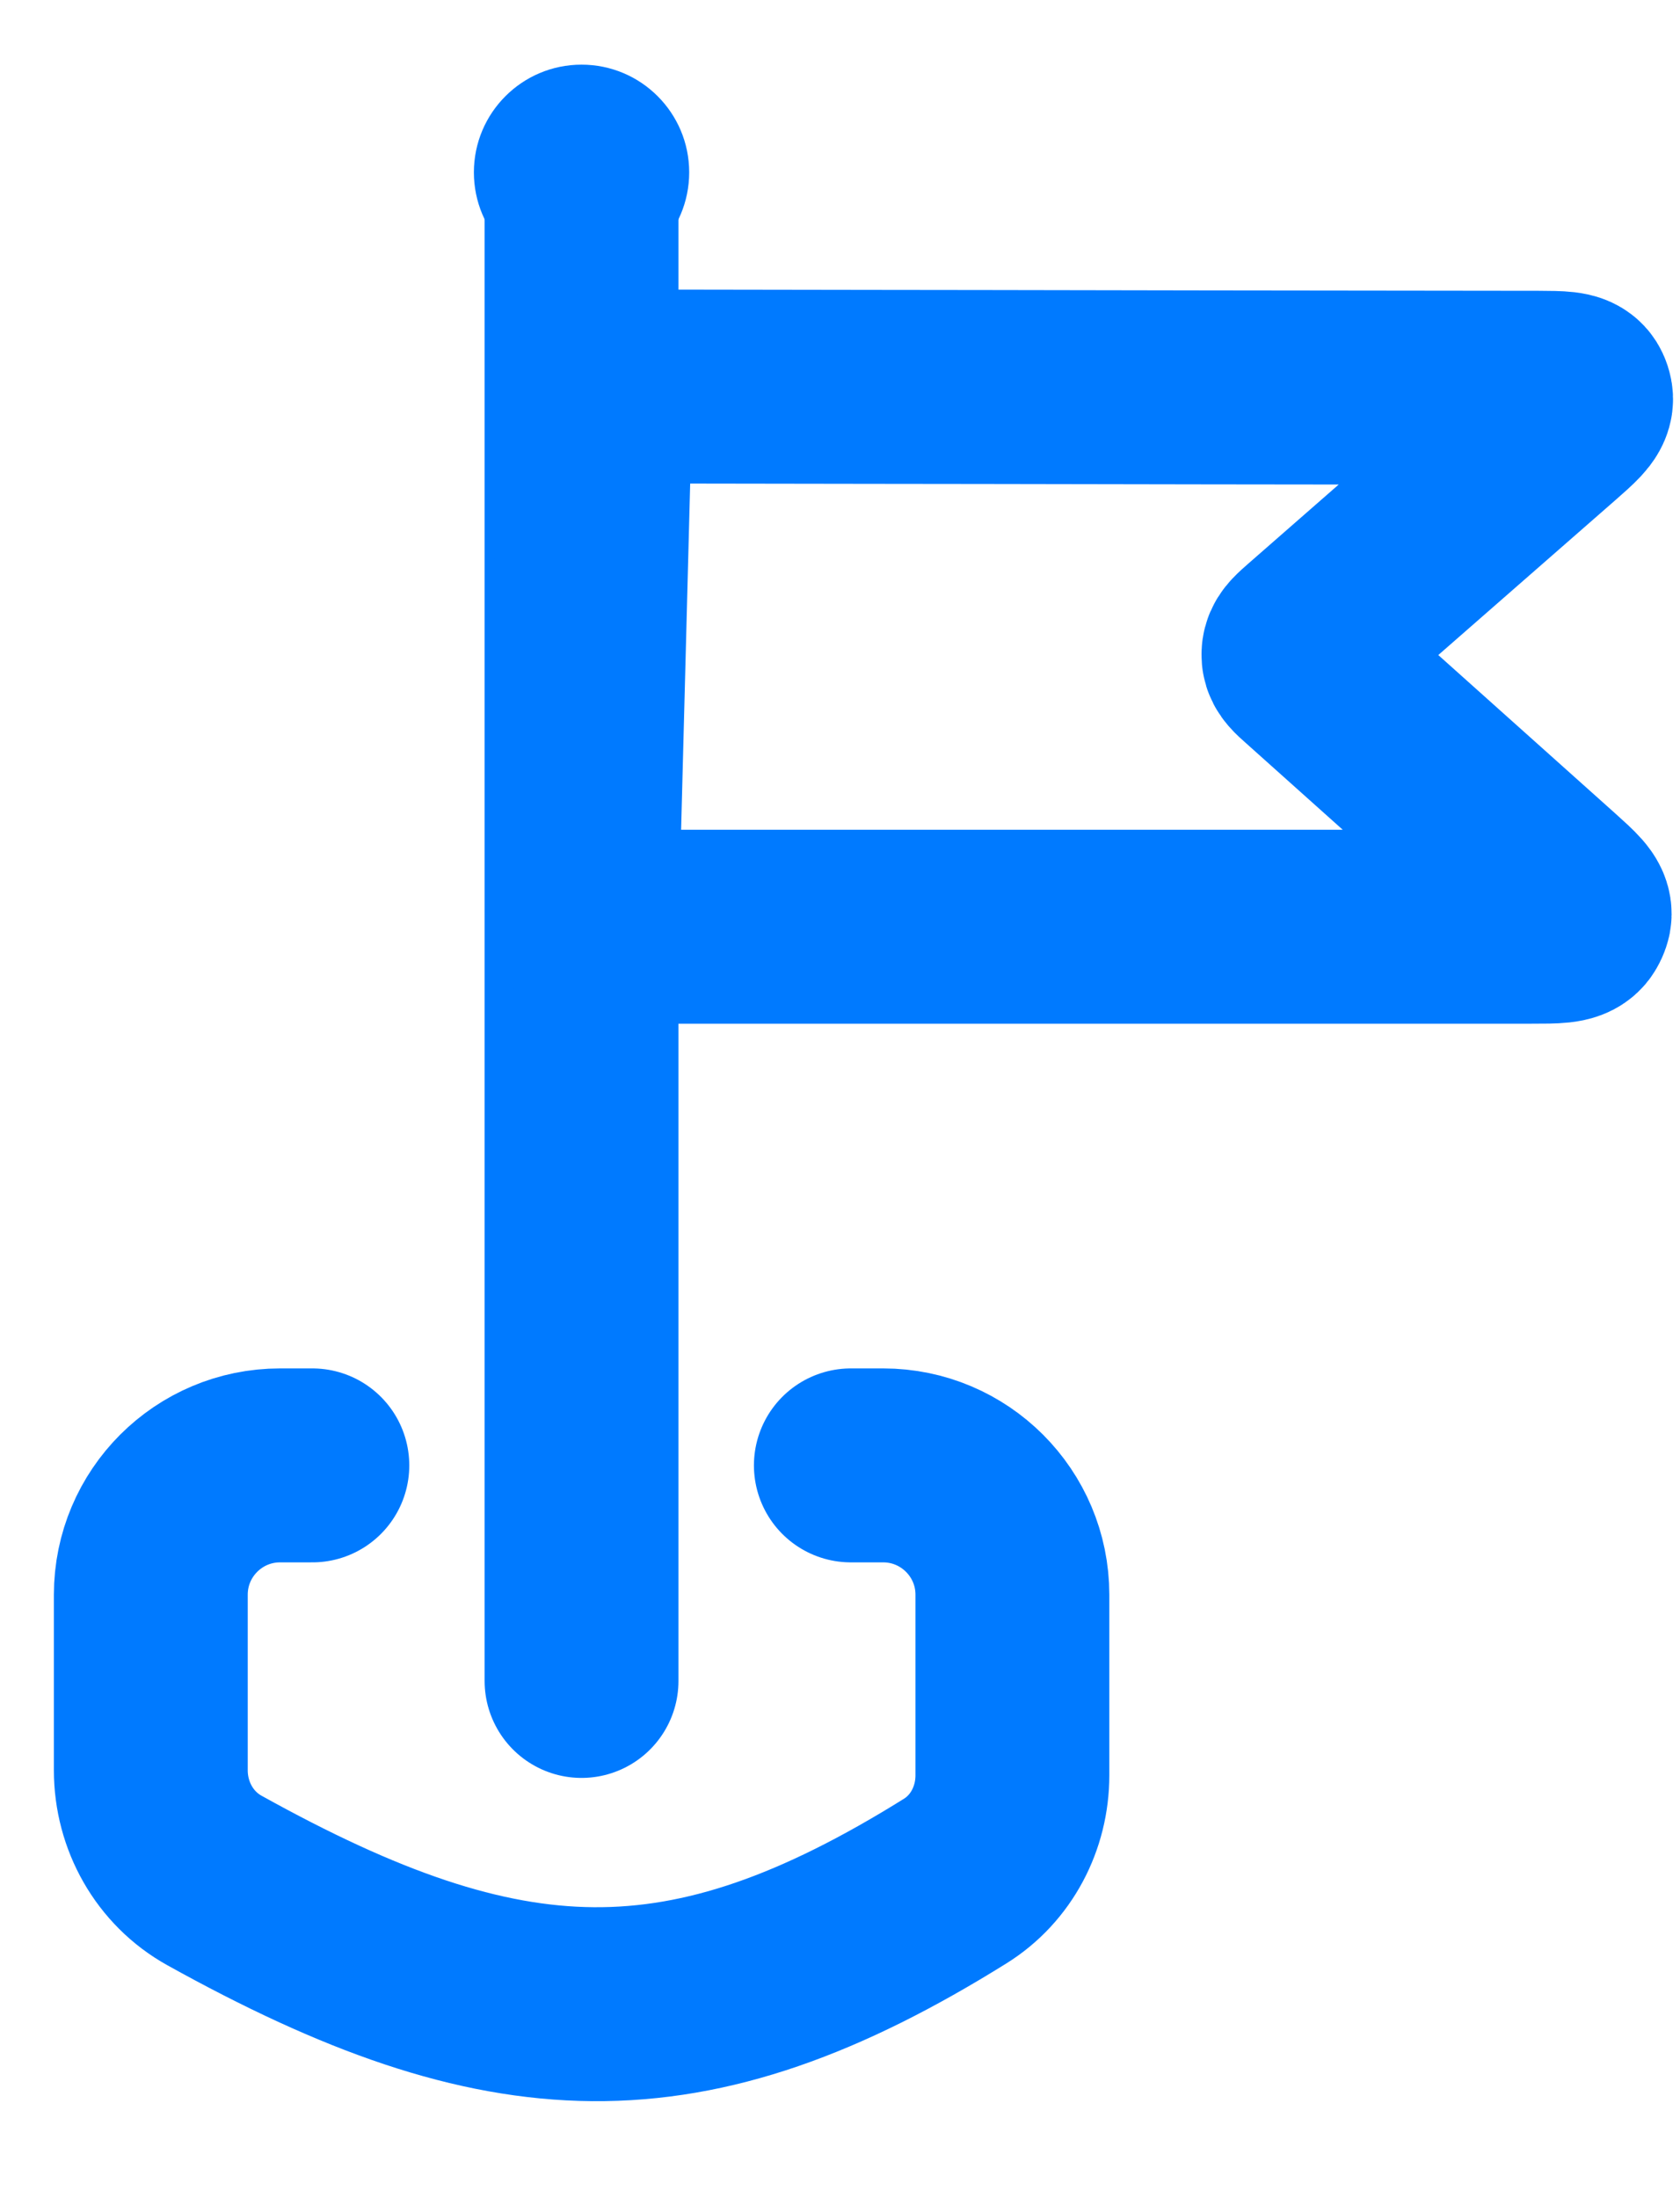 <svg width="13" height="17" viewBox="0 0 13 17" fill="none" xmlns="http://www.w3.org/2000/svg">
<path d="M4.5 13L4.5 1.333" stroke="#007AFF" stroke-width="1.5" stroke-linecap="round"/>
<path d="M6.584 11.333H6.834C7.386 11.333 7.834 11.781 7.834 12.333V13.73C7.834 14.061 7.672 14.373 7.391 14.548C5.311 15.844 3.908 15.792 1.659 14.543C1.351 14.372 1.167 14.043 1.167 13.691V12.333C1.167 11.781 1.615 11.333 2.167 11.333H2.417" stroke="#007AFF" stroke-width="1.5" stroke-linecap="round"/>
<path d="M10.14 5.187L11.999 6.85C12.129 6.967 12.194 7.025 12.184 7.077C12.18 7.094 12.173 7.109 12.163 7.123C12.129 7.167 12.037 7.167 11.853 7.167L8.667 7.167L4.669 7.167L4.669 7.167C4.598 7.167 4.563 7.167 4.539 7.149C4.532 7.144 4.525 7.137 4.519 7.129C4.502 7.105 4.503 7.07 4.505 7.001L4.605 3.181C4.607 3.101 4.609 3.062 4.63 3.034C4.637 3.024 4.645 3.016 4.655 3.01C4.684 2.989 4.724 2.989 4.804 2.989L6.761 2.992L7.621 2.993L9.342 2.996L11.062 2.998L11.907 2.999C12.073 3 12.156 3 12.182 3.041C12.19 3.054 12.195 3.069 12.196 3.085C12.198 3.135 12.133 3.192 12.002 3.307L10.156 4.921C10.091 4.978 10.058 5.007 10.05 5.041C10.047 5.052 10.047 5.063 10.048 5.074C10.052 5.108 10.081 5.135 10.14 5.187Z" stroke="#007AFF" stroke-width="1.5" stroke-linejoin="round"/>
<ellipse cx="4.5" cy="1.333" rx="0.833" ry="0.833" fill="#007AFF"/>
</svg>
